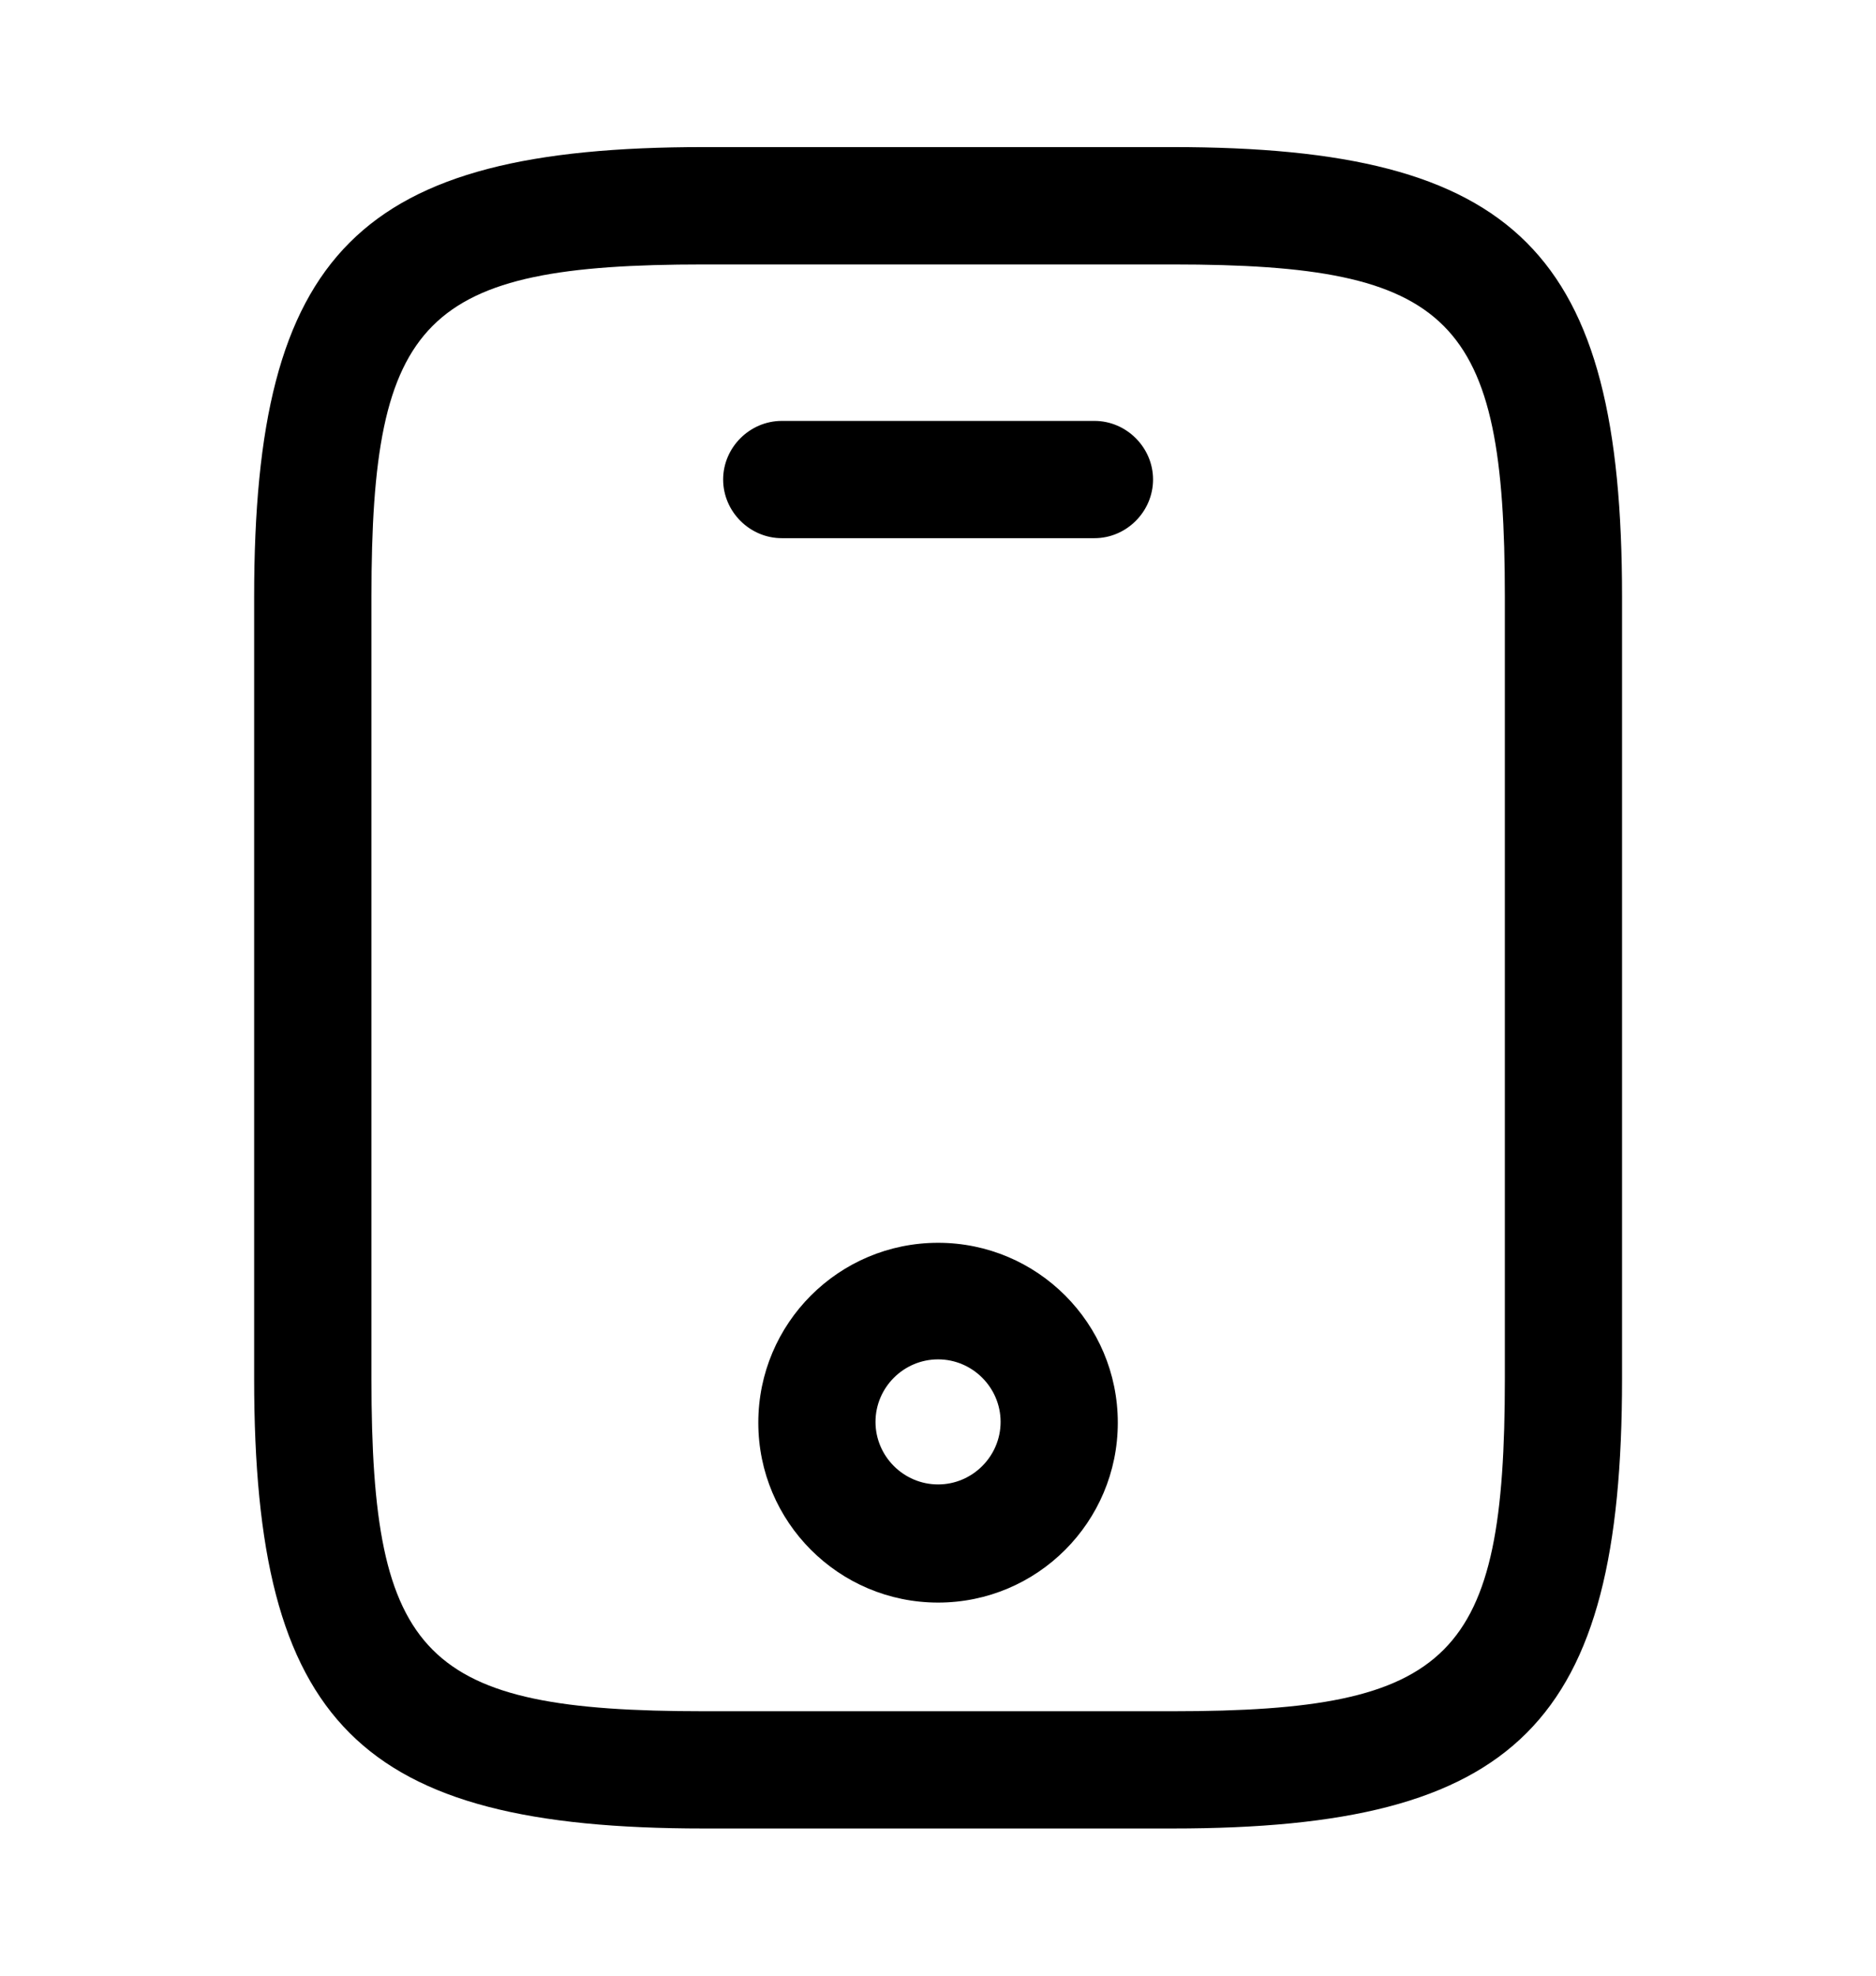 <svg width="19" height="20" viewBox="0 0 19 20" fill="none" xmlns="http://www.w3.org/2000/svg">
<path d="M11.876 18.51H7.126C3.635 18.51 2.574 17.449 2.574 13.958V6.041C2.574 2.55 3.635 1.489 7.126 1.489H11.876C15.368 1.489 16.428 2.55 16.428 6.041V13.958C16.428 17.449 15.368 18.51 11.876 18.51ZM7.126 2.677C4.292 2.677 3.762 3.215 3.762 6.041V13.958C3.762 16.784 4.292 17.323 7.126 17.323H11.876C14.71 17.323 15.241 16.784 15.241 13.958V6.041C15.241 3.215 14.71 2.677 11.876 2.677H7.126Z" fill="currentColor"/>
<path d="M11.085 5.448H7.918C7.593 5.448 7.324 5.179 7.324 4.854C7.324 4.53 7.593 4.261 7.918 4.261H11.085C11.409 4.261 11.678 4.53 11.678 4.854C11.678 5.179 11.409 5.448 11.085 5.448Z" fill="currentColor"/>
<path d="M9.501 16.223C8.495 16.223 7.68 15.407 7.68 14.402C7.68 13.396 8.495 12.581 9.501 12.581C10.506 12.581 11.321 13.396 11.321 14.402C11.321 15.407 10.506 16.223 9.501 16.223ZM9.501 13.761C9.152 13.761 8.867 14.046 8.867 14.394C8.867 14.742 9.152 15.027 9.501 15.027C9.849 15.027 10.134 14.742 10.134 14.394C10.134 14.046 9.849 13.761 9.501 13.761Z" fill="currentColor"/>
</svg>

